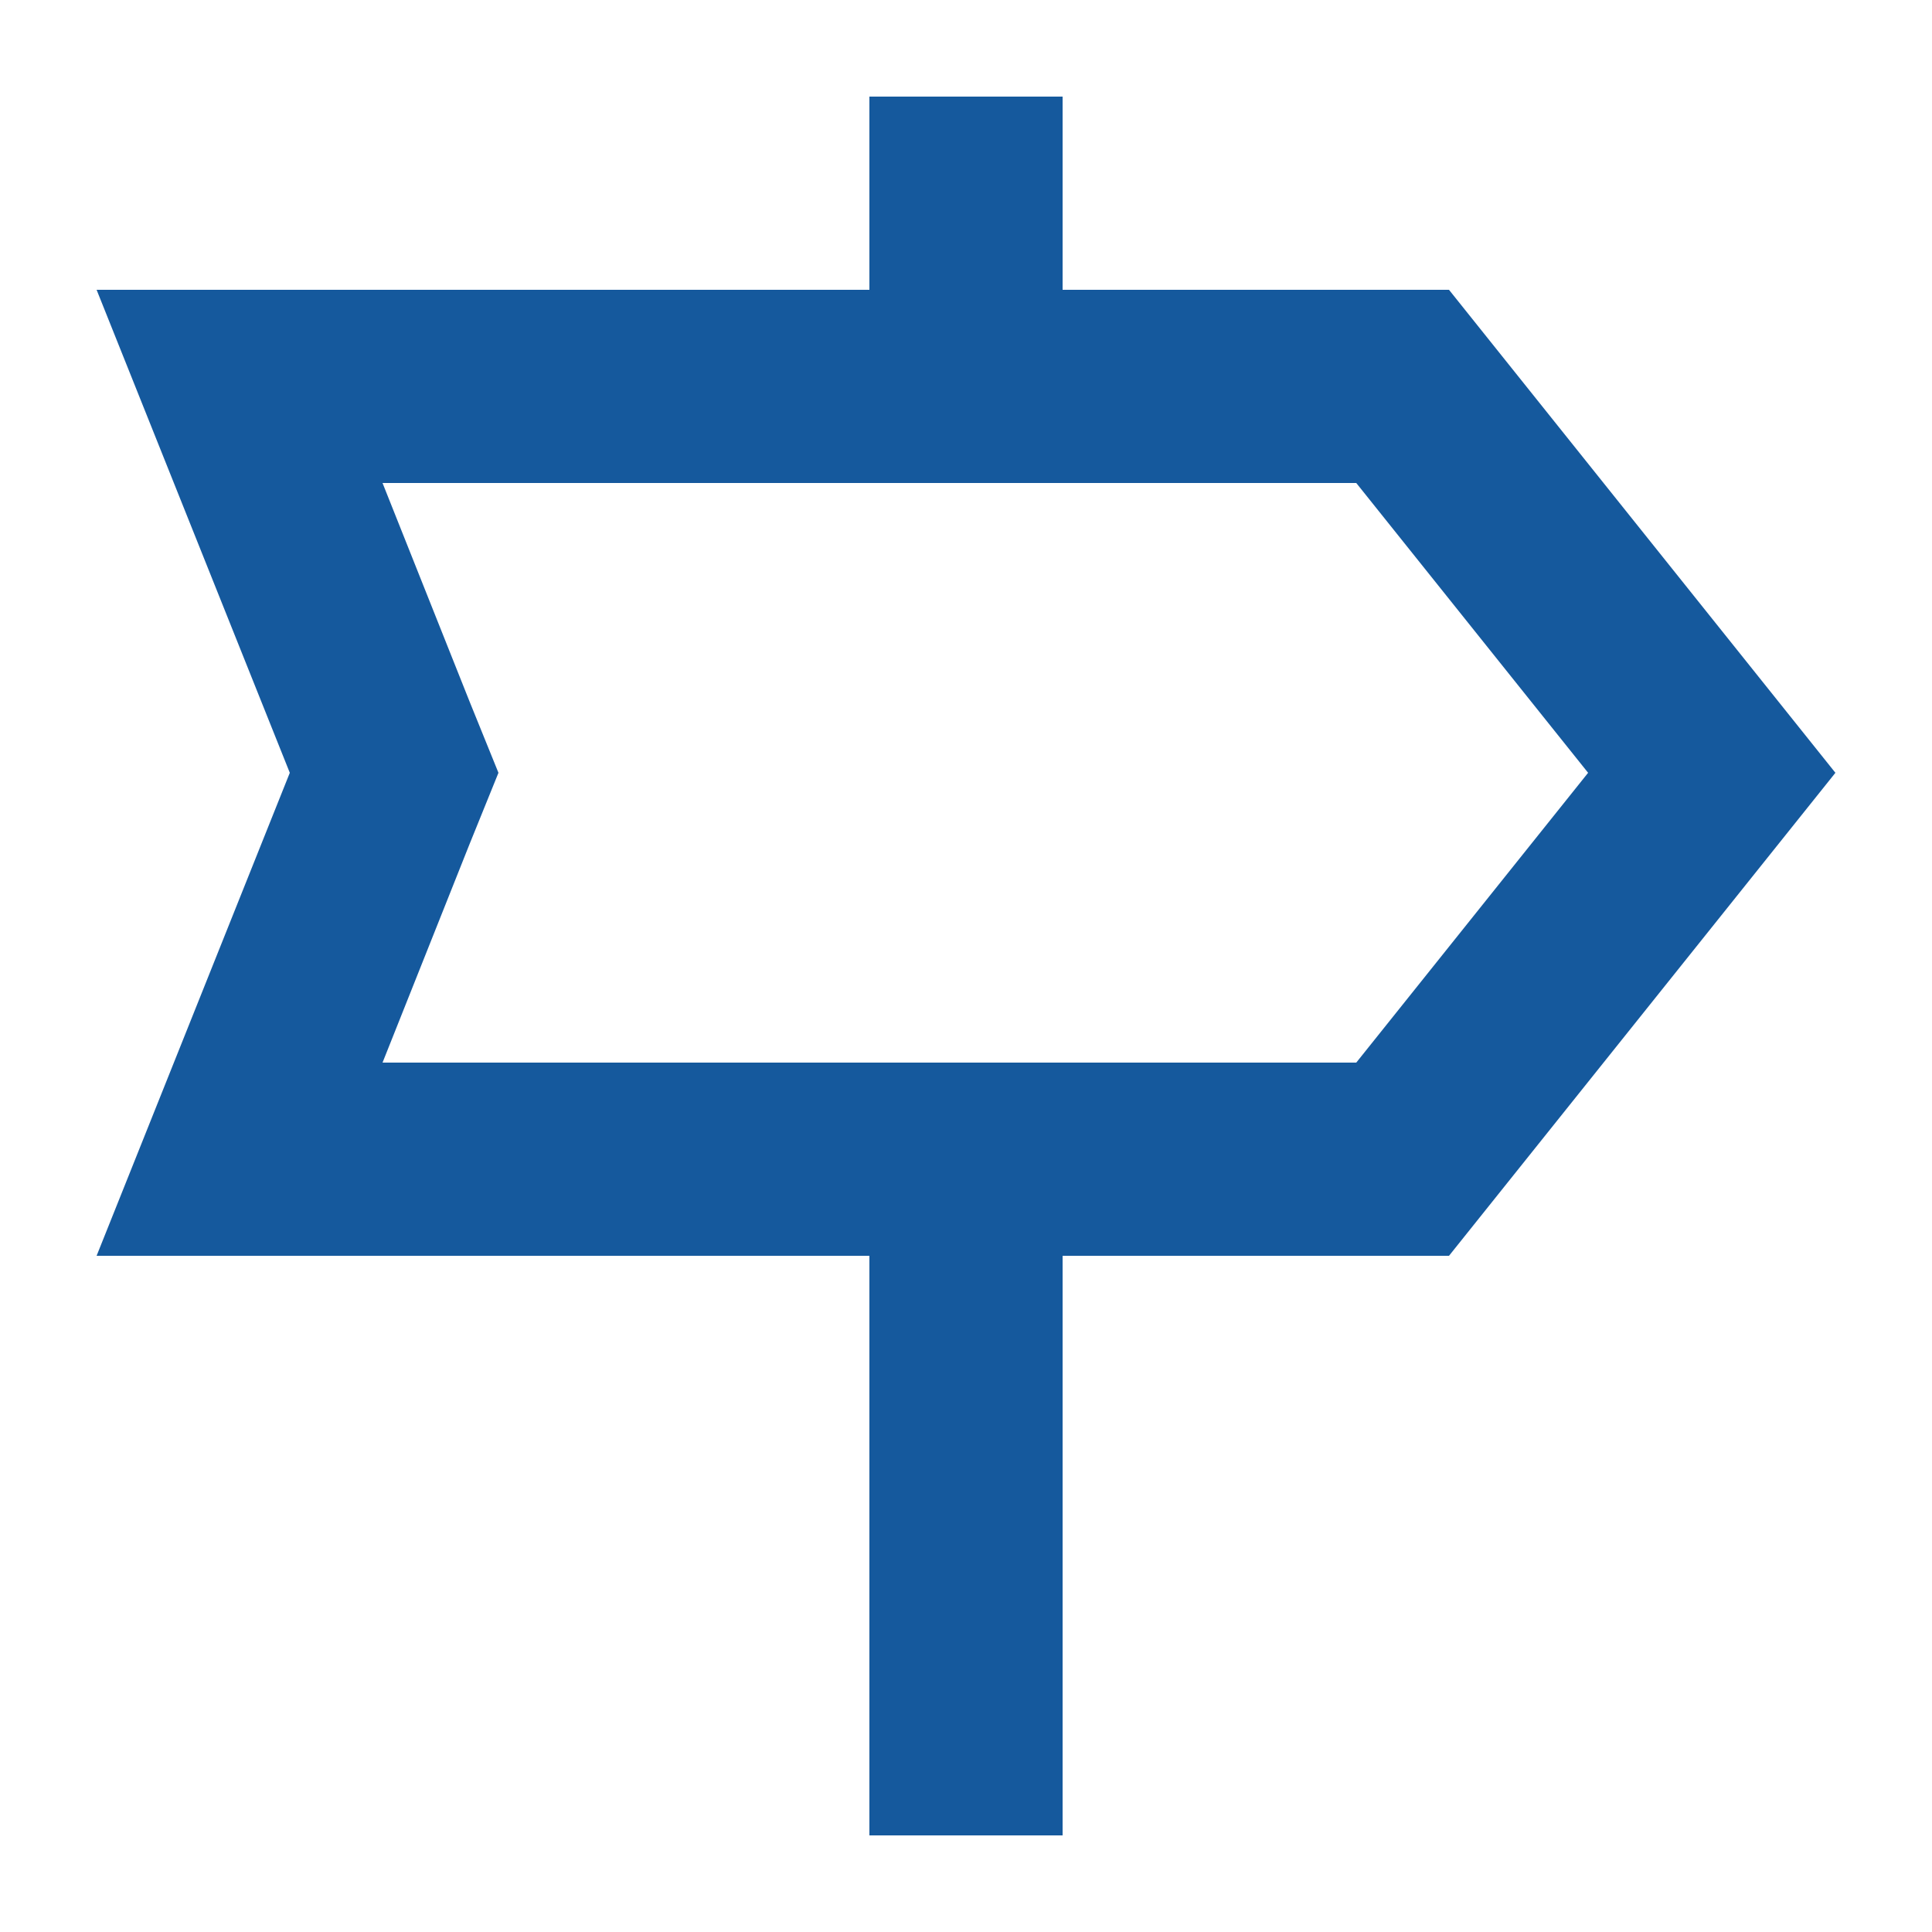<svg fill="#15599D" xmlns="http://www.w3.org/2000/svg" xmlns:xlink="http://www.w3.org/1999/xlink" version="1.1" x="0px" y="0px" viewBox="0 0 100 100" enable-background="new 0 0 100 100" xml:space="preserve"><path d="M45,65v30h10V65h20l20-25L75,15H55V5H45v10H5l10,25L5,65H45z M24.3,36.3L19.8,25h50.4l12,15l-12,15H19.8l4.5-11.3l1.5-3.7  L24.3,36.3z"></path></svg>